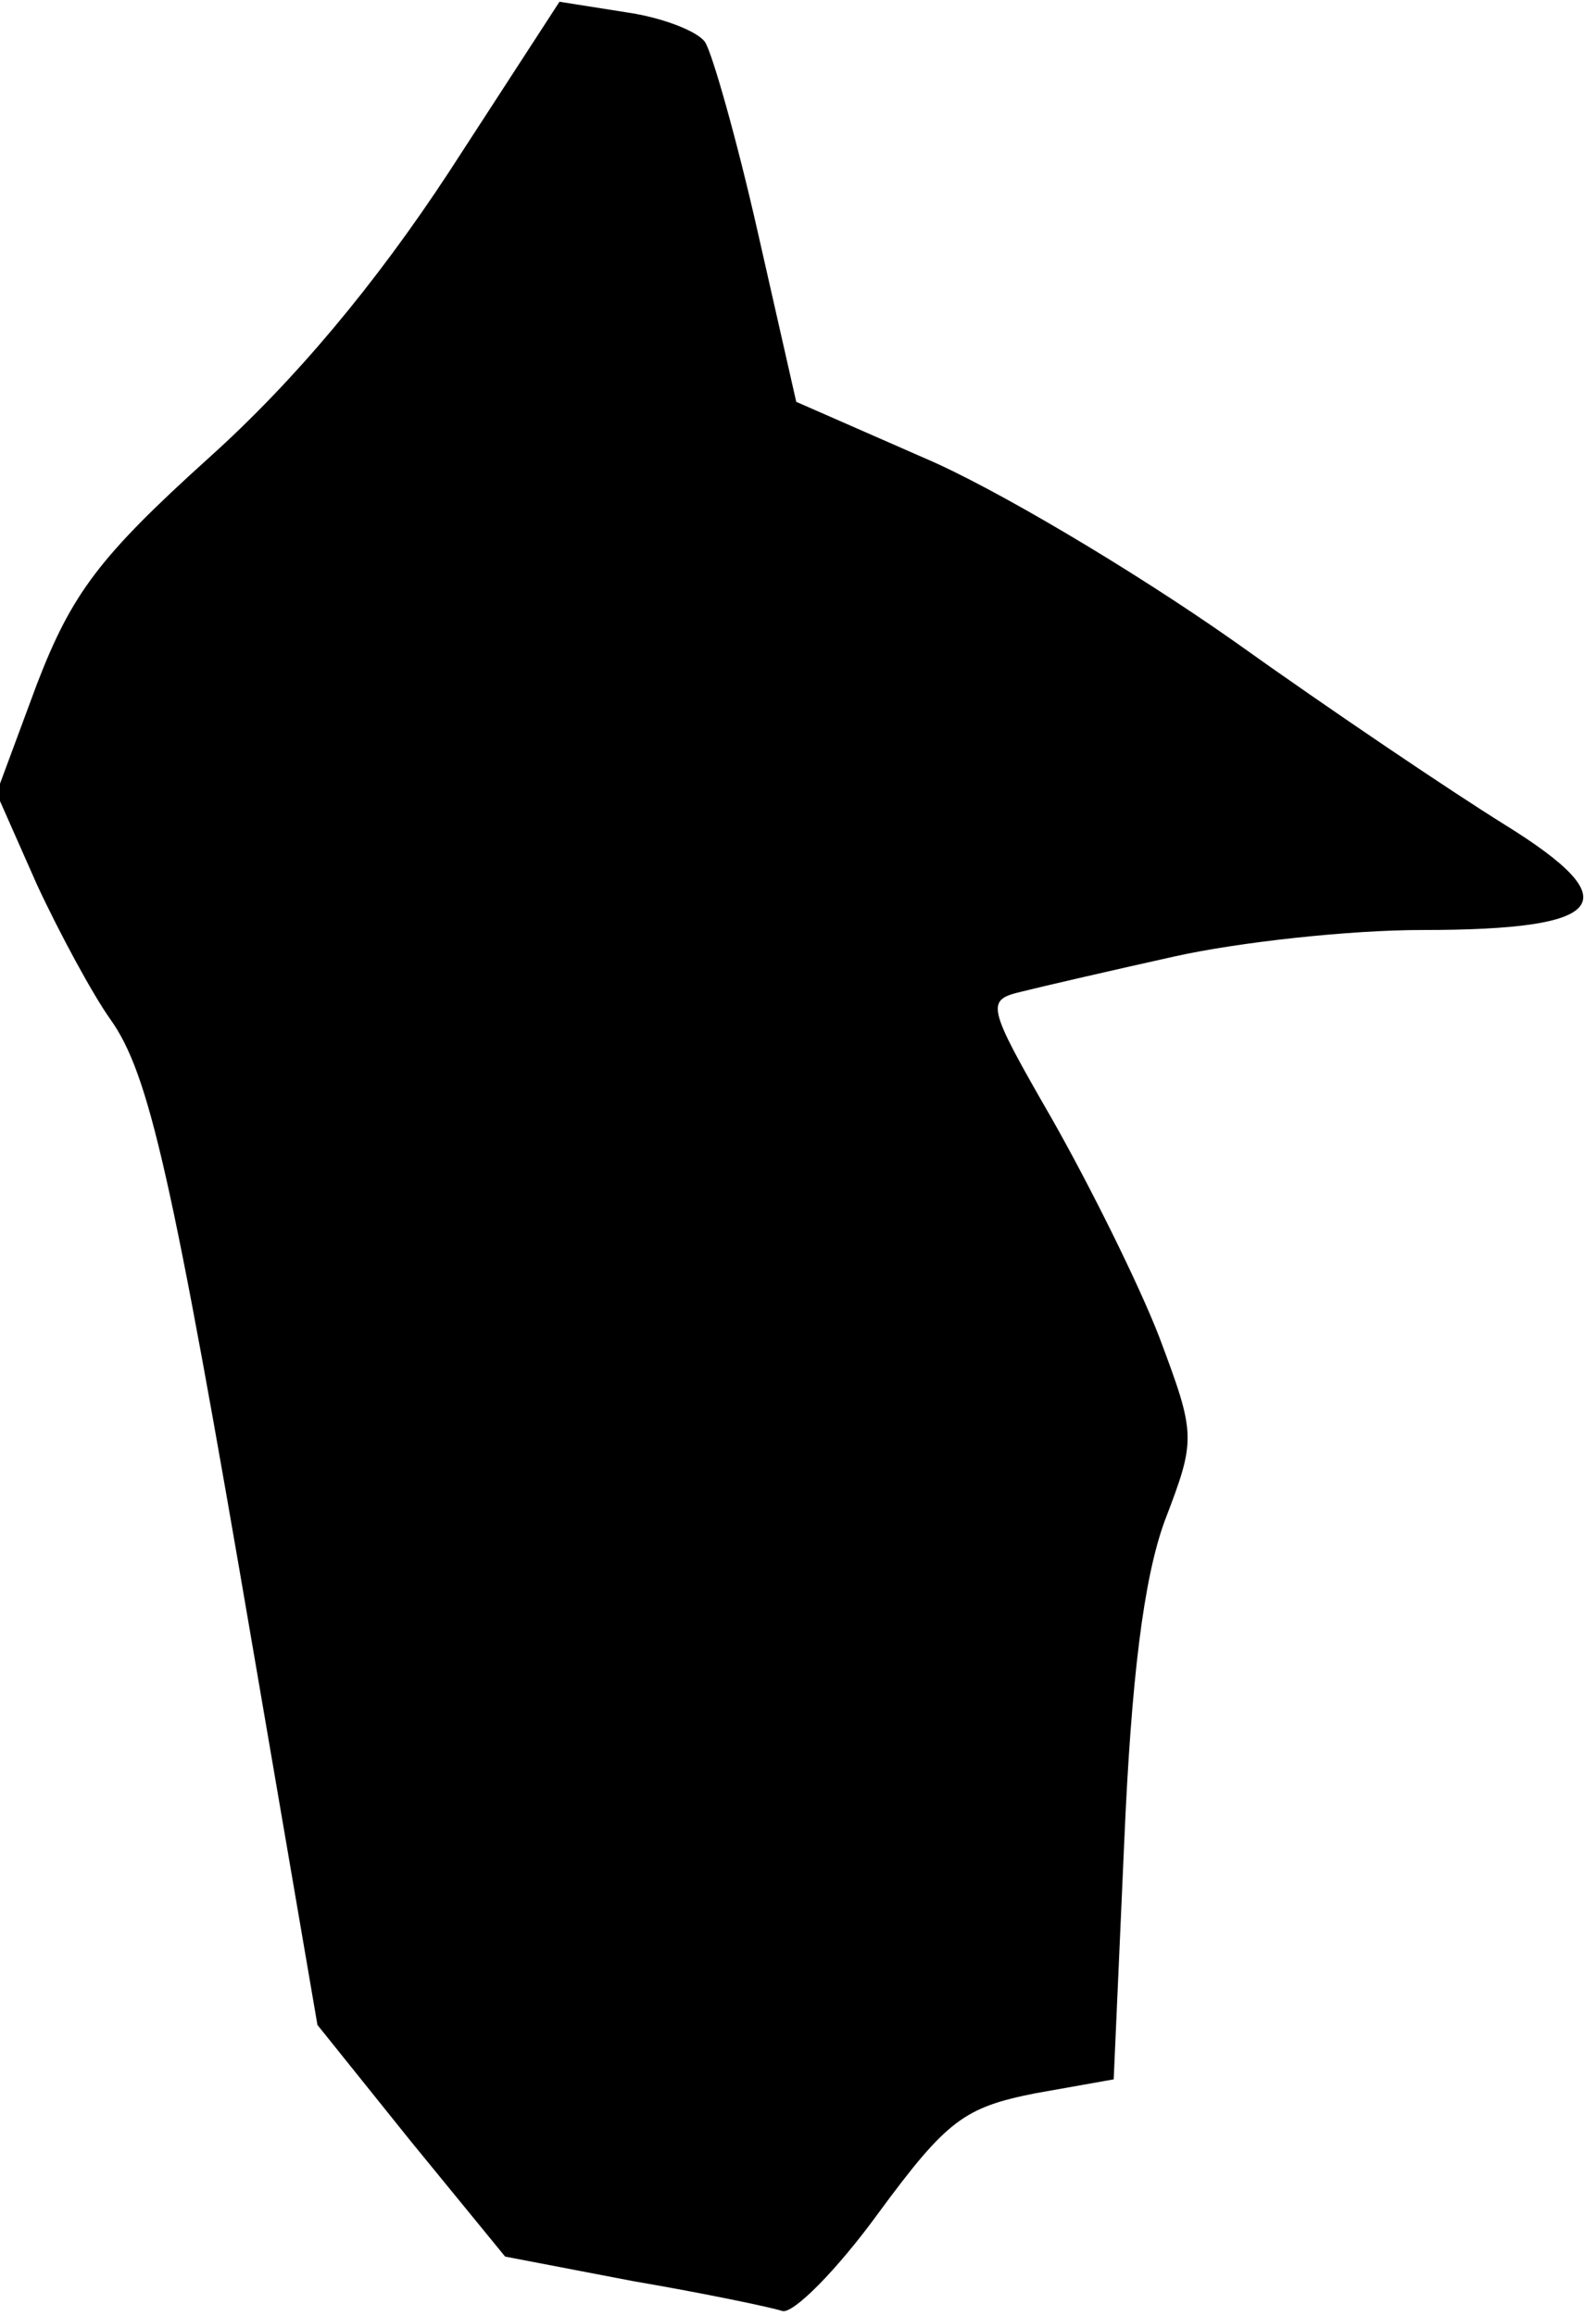 <?xml version="1.0" standalone="no"?>
<!DOCTYPE svg PUBLIC "-//W3C//DTD SVG 20010904//EN"
 "http://www.w3.org/TR/2001/REC-SVG-20010904/DTD/svg10.dtd">
<svg version="1.0" xmlns="http://www.w3.org/2000/svg"
 width="91pt" height="132pt" viewBox="0 0 91 132"
 preserveAspectRatio="xMidYMid meet">
<g transform="translate(0,132) scale(0.1,-0.1)"
fill="#000000" stroke="none">
<path fill="#000000" stroke="none" d="M256 1222 c-42 -64 -88 -119 -137 -163
-62 -56 -78 -77 -98 -129 l-23 -62 23 -52 c13 -28 32 -63 42 -77 22 -31 35
-88 82 -363 l36 -210 53 -66 54 -66 73 -14 c41 -7 79 -15 85 -17 6 -2 31 23
55 56 39 53 49 60 89 68 l45 8 6 135 c4 93 11 150 23 183 18 47 18 49 -3 105
-12 31 -40 87 -61 124 -38 66 -38 68 -17 73 12 3 51 12 87 20 36 8 99 15 141
15 106 0 118 16 47 60 -29 18 -99 65 -155 105 -57 40 -136 87 -176 104 l-73
32 -22 97 c-12 53 -26 102 -30 108 -4 6 -24 14 -45 17 l-38 6 -63 -97z"/>
</g>
</svg>
